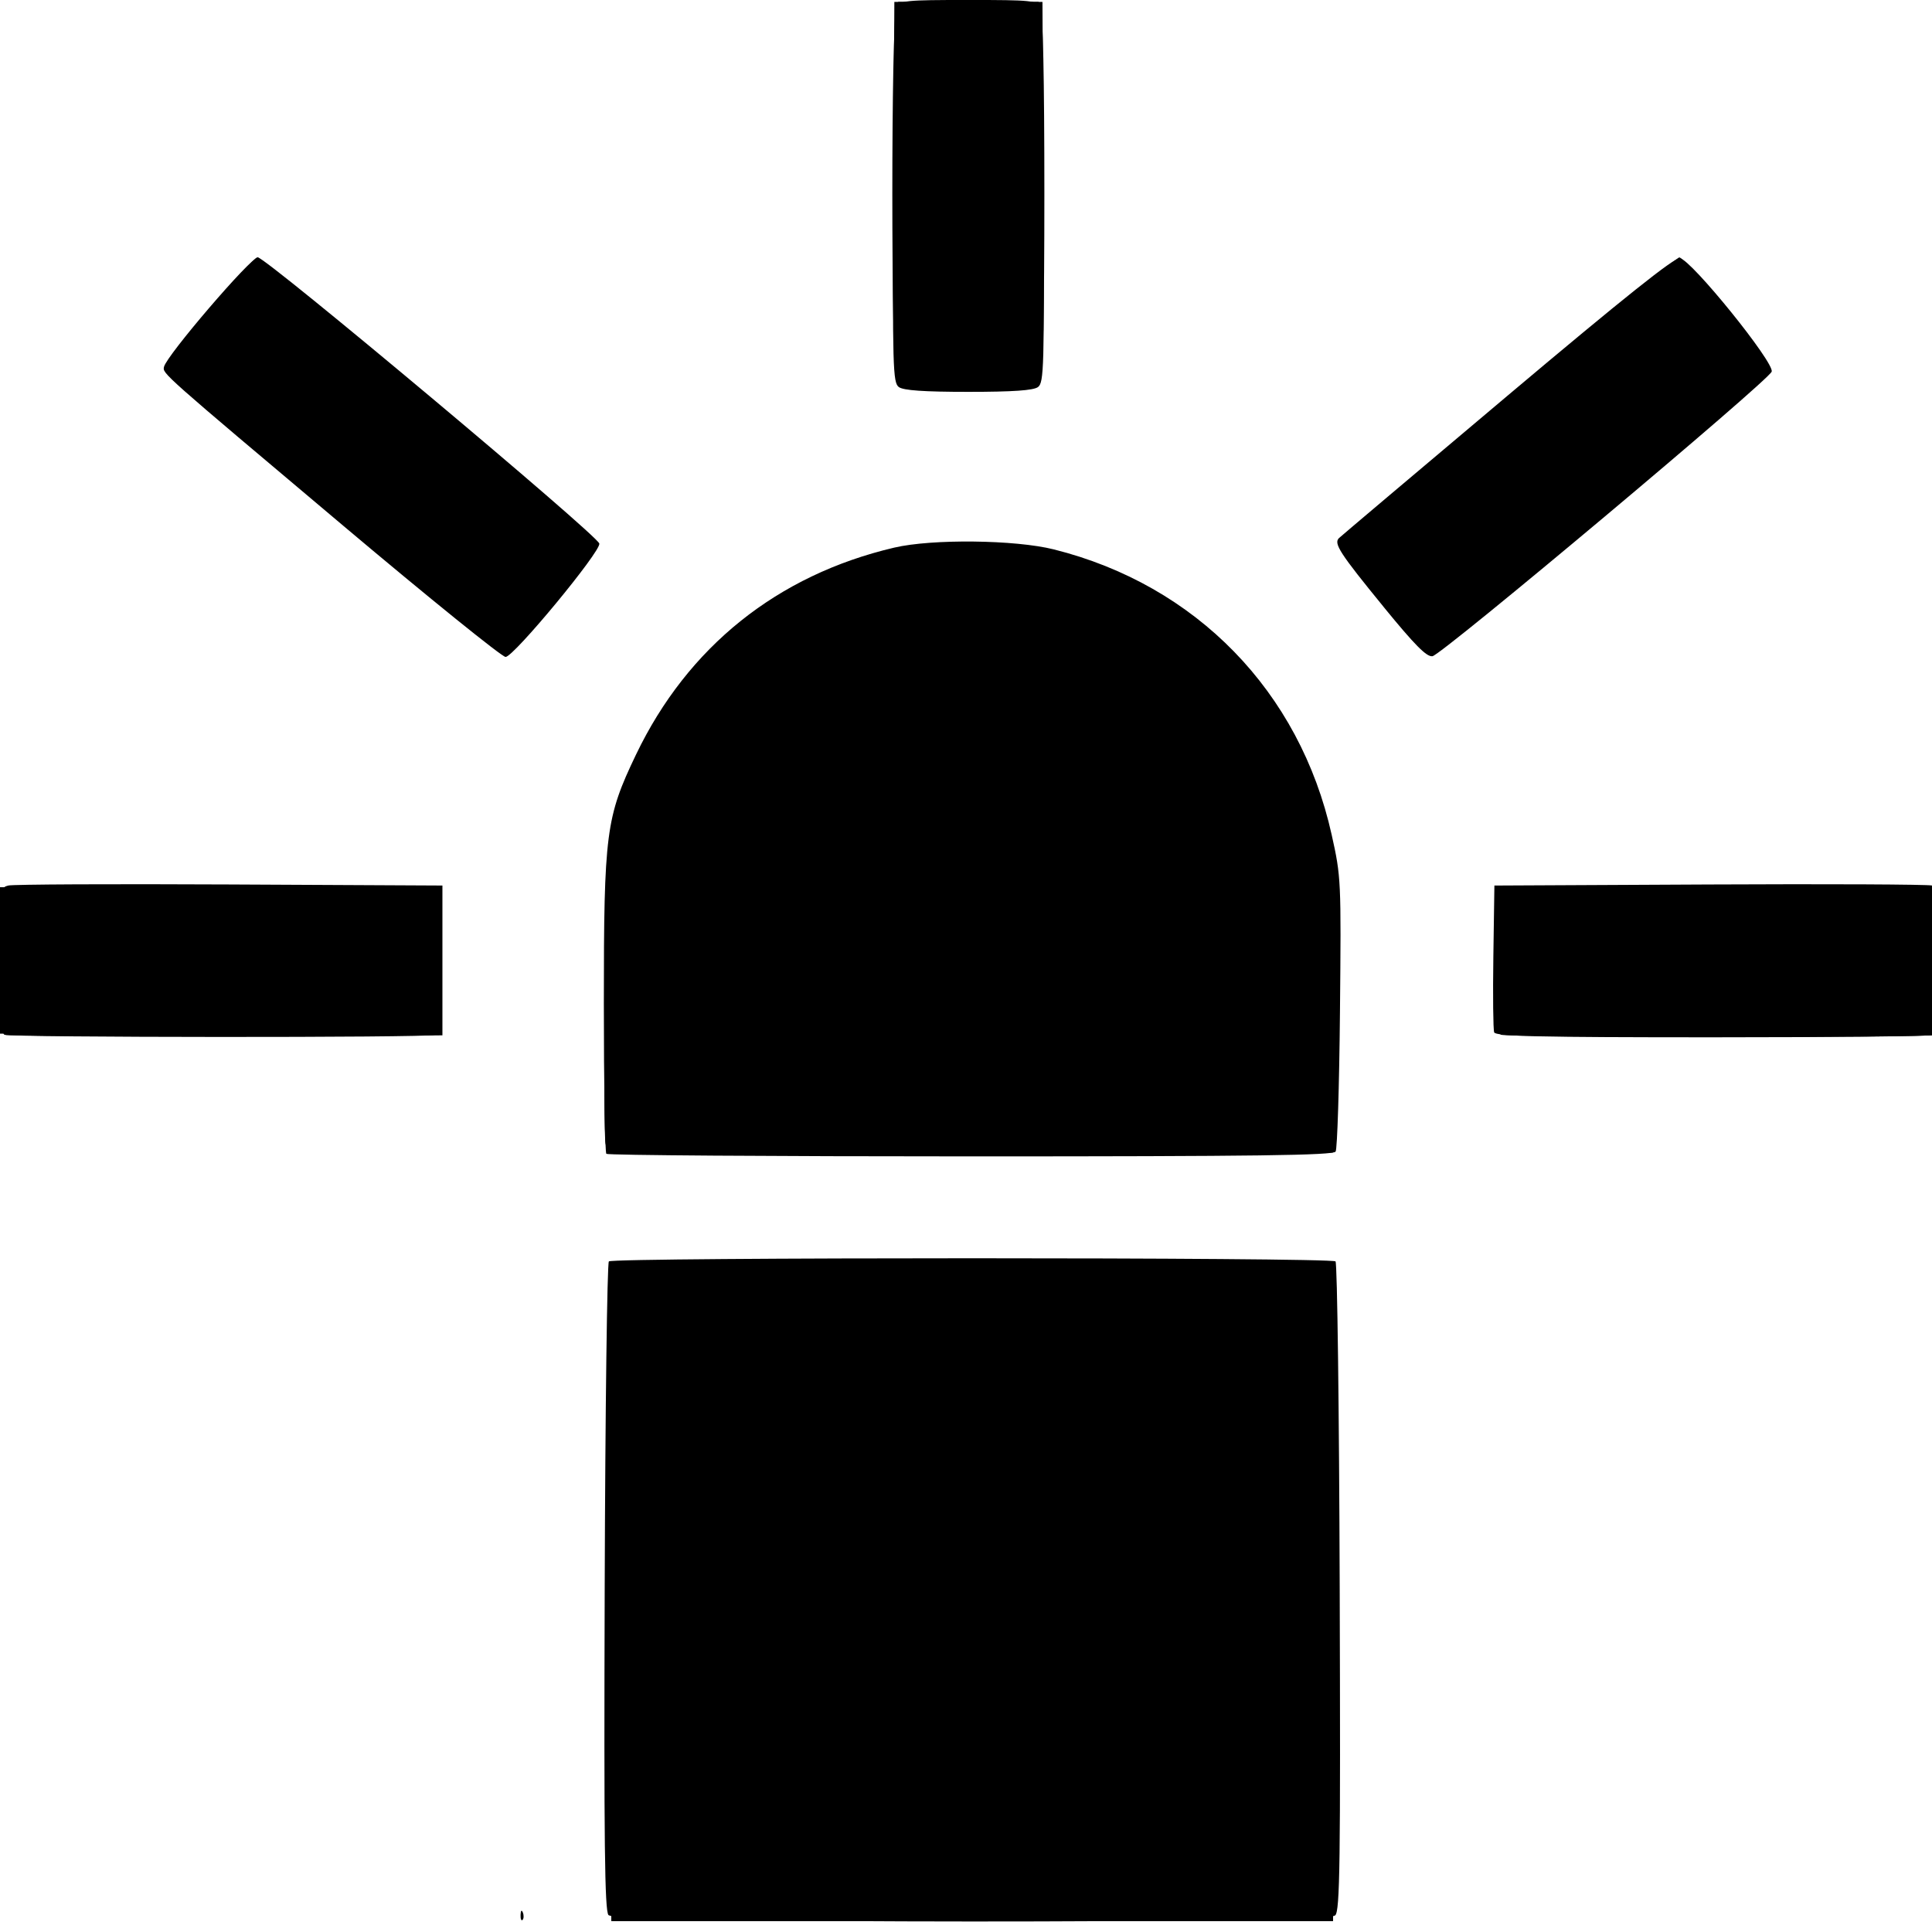 <?xml version="1.0" encoding="UTF-8" standalone="no"?>
<!-- Created with Inkscape (http://www.inkscape.org/) -->

<svg
   xmlns:dc="http://purl.org/dc/elements/1.1/"
   xmlns:cc="http://creativecommons.org/ns#"
   xmlns:rdf="http://www.w3.org/1999/02/22-rdf-syntax-ns#"
   xmlns:svg="http://www.w3.org/2000/svg"
   xmlns="http://www.w3.org/2000/svg"
   xmlns:sodipodi="http://sodipodi.sourceforge.net/DTD/sodipodi-0.dtd"
   xmlns:inkscape="http://www.inkscape.org/namespaces/inkscape"
   version="1.1"
   id="svg3767"
   width="14"
   height="14"
   viewBox="0 0 14 14"
   sodipodi:docname="beacon.svg"
   inkscape:version="0.92.3 (2405546, 2018-03-11)"
   inkscape:export-filename="C:\Users\martin\Documents\beacon14.png"
   inkscape:export-xdpi="1239"
   inkscape:export-ydpi="1239">
  <defs
     id="defs3771" />
  <sodipodi:namedview
     pagecolor="#ffffff"
     bordercolor="#666666"
     borderopacity="1"
     objecttolerance="10"
     gridtolerance="10"
     guidetolerance="10"
     inkscape:pageopacity="0"
     inkscape:pageshadow="2"
     inkscape:window-width="1920"
     inkscape:window-height="1137"
     id="namedview3769"
     showgrid="false"
     inkscape:zoom="16.883761"
     inkscape:cx="15.61942"
     inkscape:cy="17.232923"
     inkscape:window-x="-8"
     inkscape:window-y="-8"
     inkscape:window-maximized="1"
     inkscape:current-layer="svg3767" />
  <g
     id="g3777"
     transform="matrix(0.086,0,0,0.087,-1.5591279e-4,-0.028)">
    <path
       style="fill:#000000;stroke-width:0.32"
       d="m 43.865,159.813 c 0.015,-0.373 0.091,-0.449 0.193,-0.193 0.092,0.231 0.081,0.507 -0.025,0.613 -0.106,0.106 -0.182,-0.083 -0.168,-0.42 z m 7.409,0.022 c -0.322,-0.365 -0.388,-6.001 -0.32,-27.321 0.047,-14.774 0.205,-26.981 0.352,-27.128 0.349,-0.348 60.878,-0.348 61.227,0 0.147,0.147 0.305,12.358 0.352,27.137 0.073,23.087 0.02,26.936 -0.377,27.333 -0.694,0.694 -60.622,0.673 -61.234,-0.022 z M 51.093,96.427 C 50.976,96.309 50.881,90.657 50.882,83.867 50.885,69.689 51.053,68.408 53.593,63.173 57.943,54.205 65.499,48.219 75.35,45.934 78.531,45.196 85.53,45.274 88.8,46.083 c 11.983,2.966 20.721,11.836 23.407,23.76 0.794,3.526 0.806,3.775 0.7,14.791 -0.059,6.163 -0.224,11.385 -0.366,11.605 -0.204,0.315 -6.708,0.4 -30.747,0.4 -16.768,0 -30.584,-0.096 -30.701,-0.213 z M 0.4,86.509 C 0.1,86.387 0,84.837 0,80.299 c 0,-6.006 0.005,-6.048 0.72,-6.222 0.396,-0.096 8.784,-0.135 18.64,-0.086 l 17.92,0.088 v 6.24 6.24 l -18.24,0.056 C 9.008,86.647 0.62,86.599 0.4,86.509 Z m 125.502,-0.2 c -0.087,-0.226 -0.118,-3.07 -0.07,-6.32 L 125.92,74.08 144,73.992 c 9.944,-0.049 18.404,-0.01 18.8,0.086 0.715,0.173 0.72,0.216 0.72,6.214 0,5.212 -0.069,6.066 -0.506,6.234 -0.278,0.107 -8.707,0.194 -18.73,0.194 -14.528,0 -18.256,-0.083 -18.381,-0.41 z M 28.945,44.129 C 13.562,31.321 13.694,31.437 13.821,30.876 c 0.213,-0.939 7.304,-9.116 7.906,-9.116 0.694,0 28.619,23.133 28.774,23.837 0.142,0.647 -7.215,9.443 -7.899,9.443 -0.304,0 -6.45,-4.91 -13.658,-10.911 z M 116.59,50.876 c -3.705,-4.484 -4.233,-5.289 -3.764,-5.737 0.161,-0.154 6.544,-5.484 14.183,-11.845 9.869,-8.217 14.08,-11.537 14.545,-11.469 0.969,0.142 7.988,8.724 7.73,9.452 -0.273,0.77 -27.777,23.579 -28.582,23.702 -0.488,0.074 -1.485,-0.92 -4.114,-4.102 z M 75.737,32.56 C 75.235,32.191 75.199,30.927 75.276,16.32 L 75.36,0.48 h 6.24 6.24 L 87.924,16.32 c 0.077,14.607 0.041,15.871 -0.461,16.24 -0.384,0.282 -2.112,0.4 -5.863,0.4 -3.75,0 -5.478,-0.118 -5.863,-0.4 z"
       id="path3791"
       inkscape:connector-curvature="0" />
    <path
       style="fill:#000000;stroke-width:0.32"
       d="M 51.394,159.814 C 51.287,159.535 51.2,147.324 51.2,132.678 c 0,-20.285 0.091,-26.721 0.384,-27.014 0.557,-0.557 60.115,-0.557 60.672,0 0.293,0.293 0.384,6.728 0.384,27.014 0,14.646 -0.087,26.858 -0.194,27.136 -0.175,0.457 -3.163,0.506 -30.526,0.506 -27.363,0 -30.351,-0.05 -30.526,-0.506 z M 51.025,95.572 c -0.103,-0.411 -0.134,-6.063 -0.069,-12.56 0.134,-13.33 0.273,-14.3 2.794,-19.575 1.678,-3.511 2.85,-5.181 5.748,-8.196 4.619,-4.804 9.577,-7.652 15.751,-9.049 3.165,-0.716 9.856,-0.716 13.021,0 11.384,2.575 20.355,11.156 23.469,22.448 0.656,2.38 0.714,3.389 0.825,14.372 0.065,6.497 0.034,12.149 -0.069,12.56 l -0.188,0.748 H 81.76 51.212 Z M 0.4,86.508 C 0.1,86.387 0,84.837 0,80.293 v -6.053 h 18.56 18.56 v 6.046 c 0,5.218 -0.069,6.072 -0.506,6.24 C 36.009,86.758 0.977,86.741 0.4,86.508 Z m 126.08,0 c -0.3,-0.121 -0.4,-1.671 -0.4,-6.215 v -6.053 h 18.72 18.72 v 6.046 c 0,5.218 -0.069,6.072 -0.506,6.24 -0.605,0.232 -35.957,0.215 -36.534,-0.018 z M 28.141,43.12 C 20.035,36.356 14.24,31.298 14.24,30.987 c 0,-0.556 7.005,-9.227 7.454,-9.227 0.448,0 28.381,23.409 28.489,23.875 0.143,0.615 -6.951,9.085 -7.61,9.085 -0.293,0 -6.788,-5.22 -14.433,-11.6 z m 88.363,7.28 c -1.975,-2.376 -3.544,-4.52 -3.487,-4.765 0.108,-0.466 28.042,-23.875 28.489,-23.875 0.449,0 7.454,8.672 7.454,9.227 0,0.646 -27.563,23.733 -28.334,23.733 -0.293,0 -2.148,-1.944 -4.123,-4.32 z M 75.531,32.021 c -0.455,-0.85 -0.455,-30.232 0,-31.082 C 75.84,0.362 76.255,0.32 81.6,0.32 c 5.345,0 5.76,0.042 6.069,0.619 C 87.884,1.34 88,6.806 88,16.48 88,26.154 87.884,31.62 87.669,32.021 87.36,32.598 86.945,32.64 81.6,32.64 c -5.345,0 -5.76,-0.042 -6.069,-0.619 z"
       id="path3789"
       inkscape:connector-curvature="0" />
    <path
       style="fill:#000000;stroke-width:0.32"
       d="m 51.52,132.96 v -27.36 h 30.4 30.4 v 27.36 27.36 H 81.92 51.52 Z M 51.6,96.108 C 51.29,95.983 51.201,93.238 51.202,83.893 c 0.003,-13.979 0.169,-15.182 2.858,-20.693 4.044,-8.289 11.076,-14.135 19.91,-16.55 3.599,-0.984 11.705,-1.057 15.098,-0.136 11.174,3.032 19.768,11.514 22.474,22.18 0.757,2.982 0.778,3.407 0.778,15.153 0,10.724 -0.057,12.107 -0.506,12.279 -0.605,0.232 -59.637,0.215 -60.214,-0.018 z M 0,80.32 v -6.085 l 18.48,0.083 18.48,0.083 v 5.92 5.92 l -18.48,0.083 -18.48,0.083 z m 126.222,5.669 c -0.087,-0.226 -0.118,-2.926 -0.07,-6 l 0.088,-5.589 h 18.56 18.56 l 0.087,6 0.087,6 h -18.577 c -14.837,0 -18.609,-0.083 -18.735,-0.411 z M 28.565,43.342 C 21.038,37.084 14.703,31.714 14.486,31.409 c -0.342,-0.481 0.08,-1.127 3.173,-4.862 1.962,-2.369 3.798,-4.307 4.08,-4.307 0.759,0 28.182,22.874 28.182,23.507 0,0.591 -6.879,8.973 -7.364,8.973 -0.169,0 -6.465,-5.12 -13.991,-11.378 z m 88.232,7.142 c -2.059,-2.463 -3.503,-4.466 -3.449,-4.785 0.107,-0.639 27.531,-23.628 28.154,-23.601 0.23,0.01 2.037,1.983 4.015,4.384 3.125,3.794 3.545,4.439 3.2,4.922 -0.559,0.784 -27.68,23.317 -28.064,23.317 -0.173,0 -1.909,-1.906 -3.857,-4.236 z M 75.669,31.927 c -0.086,-0.224 -0.119,-7.391 -0.073,-15.927 L 75.68,0.48 h 5.92 5.92 V 16.32 32.16 l -5.847,0.087 c -4.503,0.067 -5.883,-0.006 -6.003,-0.32 z"
       id="path3787"
       inkscape:connector-curvature="0" />
    <path
       style="fill:#000000;stroke-width:0.32"
       d="m 51.598,133.04 0.082,-27.28 h 30.24 H 112.16 l 0.082,27.28 0.082,27.28 H 81.92 51.516 Z m -0.269,-37.484 c -0.094,-0.246 -0.119,-5.827 -0.054,-12.402 0.134,-13.51 0.264,-14.424 2.82,-19.771 1.757,-3.674 3.594,-6.155 6.787,-9.163 8.379,-7.893 19.895,-10.422 30.687,-6.74 4.392,1.498 7.585,3.425 10.918,6.586 3.448,3.271 5.228,5.7 7.079,9.662 2.494,5.339 2.592,6.093 2.592,19.952 v 12.16 l -30.329,0.082 c -25.743,0.069 -30.355,0.014 -30.501,-0.366 z M 0,80.32 v -6.08 l 18,0.005 c 9.9,0.003 18.188,0.124 18.418,0.27 0.317,0.201 0.42,1.591 0.425,5.745 0.004,3.014 -0.085,5.628 -0.197,5.81 -0.136,0.221 -6.247,0.33 -18.425,0.33 H 0 Z m 126.563,5.766 c -0.109,-0.176 -0.215,-2.781 -0.236,-5.789 -0.031,-4.415 0.049,-5.525 0.417,-5.76 0.262,-0.167 8.13,-0.257 18.536,-0.213 l 18.08,0.077 v 5.92 5.92 l -18.299,0.083 c -11.932,0.054 -18.368,-0.029 -18.497,-0.237 z M 28.238,42.889 C 20.627,36.545 14.4,31.199 14.4,31.009 c 0,-0.484 7.091,-8.966 7.404,-8.857 0.569,0.197 27.841,23.035 27.999,23.447 0.205,0.535 -6.45,8.6 -7.208,8.734 -0.301,0.053 -6.369,-4.783 -14.358,-11.443 z m 88.46,7.32 c -1.905,-2.304 -3.394,-4.369 -3.309,-4.589 0.149,-0.389 27.474,-23.291 28,-23.468 0.319,-0.107 7.411,8.368 7.411,8.857 0,0.497 -27.547,23.391 -28.143,23.39 -0.273,-6.4e-4 -2.055,-1.886 -3.96,-4.19 z M 75.677,31.6 c -0.096,-0.396 -0.135,-7.488 -0.086,-15.76 L 75.68,0.8 h 5.92 5.92 L 87.609,15.84 c 0.049,8.272 0.01,15.364 -0.086,15.76 -0.173,0.713 -0.227,0.72 -5.923,0.72 -5.696,0 -5.749,-0.007 -5.923,-0.72 z"
       id="path3785"
       inkscape:connector-curvature="0" />
    <path
       style="fill:#000000;stroke-width:0.32"
       d="m 51.52,133.344 c 0,-20.555 0.091,-27.067 0.384,-27.36 0.557,-0.557 59.475,-0.557 60.032,0 0.293,0.293 0.384,6.805 0.384,27.36 v 26.976 H 81.92 51.52 Z M 51.733,95.787 C 51.616,95.669 51.52,90.161 51.521,83.547 51.521,71.77 51.538,71.459 52.312,68.571 55.153,57.964 63.381,49.818 74.304,46.798 c 2.871,-0.794 12.042,-0.794 14.913,0 11.638,3.218 20.087,12.142 22.498,23.762 0.514,2.477 0.598,4.388 0.602,13.654 0.002,5.926 -0.083,11.002 -0.19,11.28 -0.175,0.457 -3.133,0.506 -30.187,0.506 -16.496,0 -30.088,-0.096 -30.206,-0.213 z M 0,80.512 v -5.957 l 18.32,0.083 18.32,0.083 0.087,5.68 0.087,5.68 H 18.914 c -9.846,0 -18.129,0.087 -18.407,0.194 C 0.056,86.447 0,85.812 0,80.512 Z m 144.713,5.646 -18.327,-0.083 0.087,-5.677 0.087,-5.677 18.48,-0.083 18.48,-0.083 v 5.744 c 0,3.159 -0.108,5.788 -0.24,5.843 -0.132,0.054 -8.487,0.062 -18.567,0.016 z M 28.32,42.844 C 20.752,36.515 14.523,31.231 14.478,31.102 c -0.113,-0.321 6.583,-8.38 7.14,-8.593 0.476,-0.183 28.386,22.849 28.23,23.296 -0.245,0.698 -7.035,8.592 -7.373,8.572 C 42.257,54.363 35.888,49.174 28.32,42.844 Z m 88.566,7.383 c -1.895,-2.295 -3.485,-4.285 -3.533,-4.422 -0.154,-0.439 27.771,-23.472 28.238,-23.293 0.551,0.211 7.242,8.272 7.131,8.59 -0.139,0.396 -27.735,23.298 -28.073,23.298 -0.175,0 -1.868,-1.878 -3.763,-4.173 z M 75.99,31.928 c -0.086,-0.224 -0.119,-7.32 -0.073,-15.768 L 76,0.8 h 5.6 5.6 V 16.48 32.16 l -5.527,0.088 c -4.246,0.067 -5.563,-0.007 -5.683,-0.32 z"
       id="path3783"
       inkscape:connector-curvature="0" />
    <path
       style="fill:#000000;stroke-width:0.32"
       d="m 51.646,159.814 c 0.107,-0.278 0.194,-12.518 0.194,-27.2 V 105.92 H 81.92 112 v 26.694 c 0,14.682 0.087,26.922 0.194,27.2 0.176,0.459 -2.622,0.506 -30.274,0.506 -27.652,0 -30.451,-0.047 -30.274,-0.506 z M 51.524,84.24 c 0.005,-13.429 0.247,-15.275 2.682,-20.415 1.82,-3.843 3.648,-6.417 6.478,-9.127 4.049,-3.876 8.66,-6.451 13.86,-7.738 3.279,-0.812 10.226,-0.956 13.295,-0.277 5.951,1.317 10.587,3.795 14.996,8.015 2.793,2.674 4.592,5.191 6.439,9.013 2.457,5.083 2.716,7.032 2.721,20.529 L 112,95.68 H 81.76 51.52 L 51.524,84.24 Z M 0,80.323 v -5.763 h 18.041 c 14.967,0 18.103,0.075 18.408,0.443 0.252,0.303 0.34,2.089 0.279,5.68 L 36.64,85.92 18.32,86.003 0,86.085 Z m 126.613,5.544 c -0.267,-0.267 -0.284,-10.11 -0.019,-10.8 0.174,-0.453 2.094,-0.506 18.4,-0.506 H 163.2 v 5.76 5.76 h -18.187 c -10.003,0 -18.283,-0.096 -18.4,-0.213 z M 120.448,54.137 c -0.595,-0.41 -6.848,-8.018 -6.848,-8.332 0,-0.286 27.201,-23.135 27.77,-23.327 0.286,-0.096 7.11,8.047 7.11,8.485 0,0.163 -5.43,4.819 -12.067,10.347 -6.637,5.528 -12.873,10.724 -13.859,11.548 -0.986,0.823 -1.934,1.399 -2.107,1.28 z M 28.64,42.874 C 21.248,36.717 15.068,31.481 14.906,31.238 14.691,30.916 15.55,29.666 18.099,26.596 20.017,24.286 21.696,22.432 21.83,22.478 22.39,22.666 49.6,45.516 49.6,45.798 c 0,0.559 -6.55,8.242 -7.04,8.257 -0.264,0.008 -6.528,-5.023 -13.92,-11.18 z M 76.061,31.794 C 75.939,31.673 75.84,24.685 75.84,16.267 V 0.96 l 1.84,-0.03 c 1.969,-0.032 9.039,-0.025 9.443,0.009 0.134,0.011 0.206,6.969 0.16,15.461 L 87.2,31.84 l -5.459,0.087 c -3.003,0.048 -5.559,-0.012 -5.68,-0.133 z"
       id="path3781"
       inkscape:connector-curvature="0" />
    <path
       style="fill:#000000;stroke-width:0.32"
       d="m 51.52,160 c 0,-0.176 0.144,-0.32 0.32,-0.32 0.211,0 0.32,-9.12 0.32,-26.72 v -26.72 h 29.76 29.76 v 26.72 c 0,17.6 0.109,26.72 0.32,26.72 0.176,0 0.32,0.144 0.32,0.32 0,0.211 -10.347,0.32 -30.4,0.32 -20.053,0 -30.4,-0.109 -30.4,-0.32 z M 52.055,95.468 C 51.937,95.35 51.84,90.159 51.84,83.933 c 0,-9.093 0.1,-11.805 0.508,-13.787 2.242,-10.88 10.87,-19.917 21.741,-22.77 3.333,-0.875 8.209,-1.16 11.749,-0.687 12.473,1.667 22.653,11.065 25.337,23.391 0.44,2.021 0.509,4.218 0.434,13.92 l -0.089,11.52 -29.625,0.082 c -16.294,0.045 -29.722,-0.015 -29.84,-0.133 z M -8.6311158e-5,80.434 -1.7262232e-4,74.72 17.84,74.803 C 27.652,74.848 35.86,74.952 36.08,75.033 c 0.298,0.11 0.4,1.497 0.4,5.437 v 5.29 H 18.746 c -9.754,0 -17.962,0.087 -18.24,0.194 -0.45,0.173 -0.506,-0.441 -0.506,-5.52 z M 144.872,85.84 l -18.168,-0.085 0.088,-5.357 0.088,-5.357 18.16,-0.16 18.16,-0.16 -8e-5,5.68 c -5e-5,3.124 -0.036,5.645 -0.08,5.603 -0.044,-0.043 -8.255,-0.116 -18.248,-0.163 z M 28.8,42.674 C 21.32,36.439 15.152,31.199 15.093,31.029 c -0.121,-0.352 6.287,-8.149 6.697,-8.149 0.403,0 27.489,22.612 27.489,22.948 0,0.286 -6.173,7.758 -6.641,8.039 C 42.507,53.946 36.28,48.909 28.8,42.674 Z m 90.99,10.358 C 117.982,51.087 113.92,46.095 113.92,45.817 c 0,-0.325 27.111,-22.937 27.501,-22.937 0.145,0 1.743,1.785 3.55,3.967 2.316,2.795 3.201,4.088 2.998,4.379 -0.159,0.227 -5.617,4.84 -12.129,10.251 -6.512,5.411 -12.571,10.457 -13.465,11.213 l -1.625,1.375 z M 76.237,16.4 76.32,1.12 h 5.28 5.28 l 0.083,15.28 0.083,15.28 H 81.6 76.154 Z"
       id="path3779"
       inkscape:connector-curvature="0" />
  </g>
</svg>
